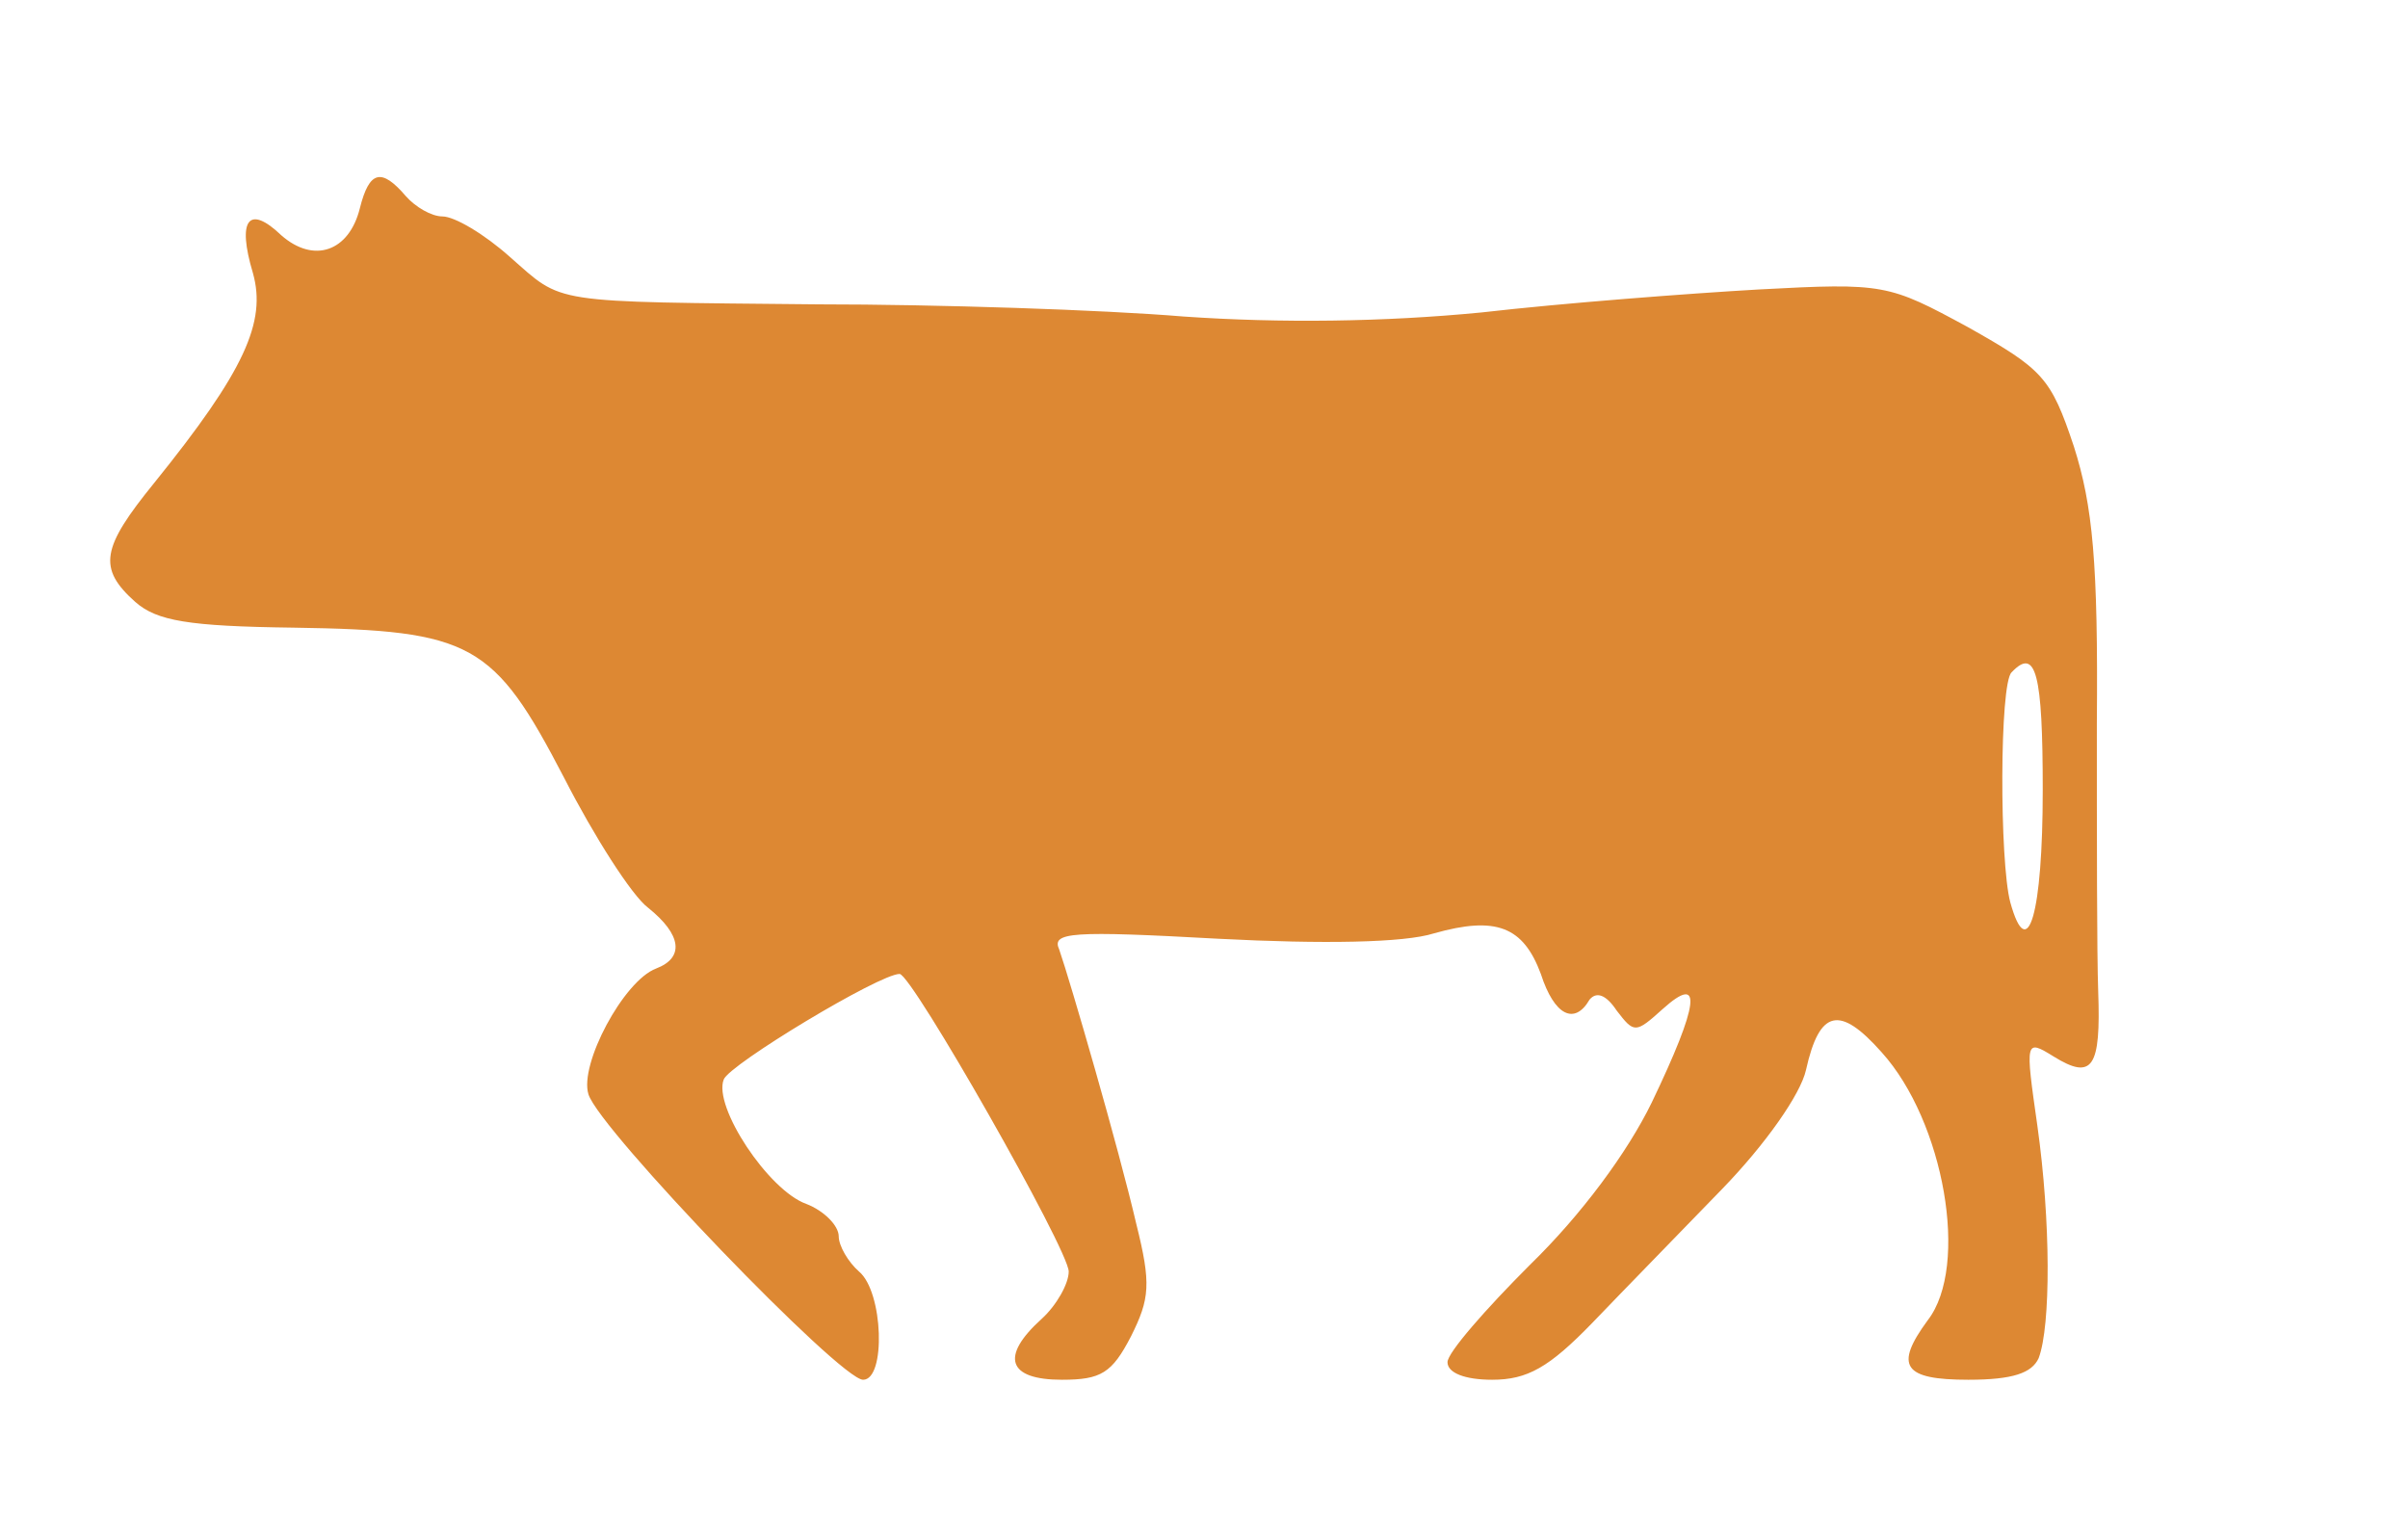 <?xml version="1.0" standalone="no"?>
<!DOCTYPE svg PUBLIC "-//W3C//DTD SVG 20010904//EN"
 "http://www.w3.org/TR/2001/REC-SVG-20010904/DTD/svg10.dtd">
<svg version="1.0" xmlns="http://www.w3.org/2000/svg"
 width="178" height="112" viewBox="0 0 178 112"
 preserveAspectRatio="xMidYMid meet">

<rect width="100%" height="100%" fill="none"/>
<g transform="translate(0,112) scale(0.1,-0.1)"
fill="#DD8833" stroke="none">
<path d="M266 966 c-8 -32 -34 -41 -58 -20 -24 23 -33 12 -21 -28 10 -36 -6
-72 -73 -155 -39 -48 -42 -63 -14 -88 16 -14 39 -18 117 -19 132 -2 148 -11
200 -111 22 -43 50 -87 62 -96 25 -20 27 -37 6 -45 -24 -9 -57 -71 -50 -93 8
-26 186 -211 203 -211 17 0 15 65 -3 80 -8 7 -15 19 -15 26 0 8 -11 19 -24 24
-28 10 -69 72 -61 92 4 11 115 78 130 78 9 0 125 -204 125 -220 0 -9 -9 -25
-20 -35 -31 -28 -25 -45 15 -45 29 0 37 5 51 32 14 28 15 39 4 83 -13 56 -49
180 -57 203 -6 13 9 14 118 8 77 -4 137 -3 159 4 46 13 66 5 79 -30 10 -31 25
-38 36 -19 5 6 12 4 20 -8 13 -17 14 -17 34 1 30 27 27 4 -8 -69 -18 -37 -52
-83 -90 -120 -33 -33 -61 -65 -61 -72 0 -8 13 -13 33 -13 26 0 42 9 74 42 23
24 66 68 96 99 32 33 58 70 62 88 10 45 25 48 56 13 46 -51 65 -158 34 -198
-25 -34 -18 -44 30 -44 33 0 47 5 52 16 9 24 9 101 -1 172 -9 63 -9 64 12 51
29 -18 35 -8 33 48 -1 27 -1 116 -1 198 1 119 -3 161 -17 205 -17 51 -23 57
-78 88 -59 32 -62 33 -155 28 -52 -3 -144 -10 -205 -17 -72 -7 -148 -8 -220
-3 -60 5 -182 9 -270 9 -201 2 -188 0 -228 35 -19 17 -41 30 -50 30 -8 0 -20
7 -27 15 -18 21 -27 19 -34 -9z m1244 -430 c0 -91 -11 -130 -24 -83 -8 30 -8
162 1 170 18 19 23 -1 23 -87z"/>
</g>
</svg>
